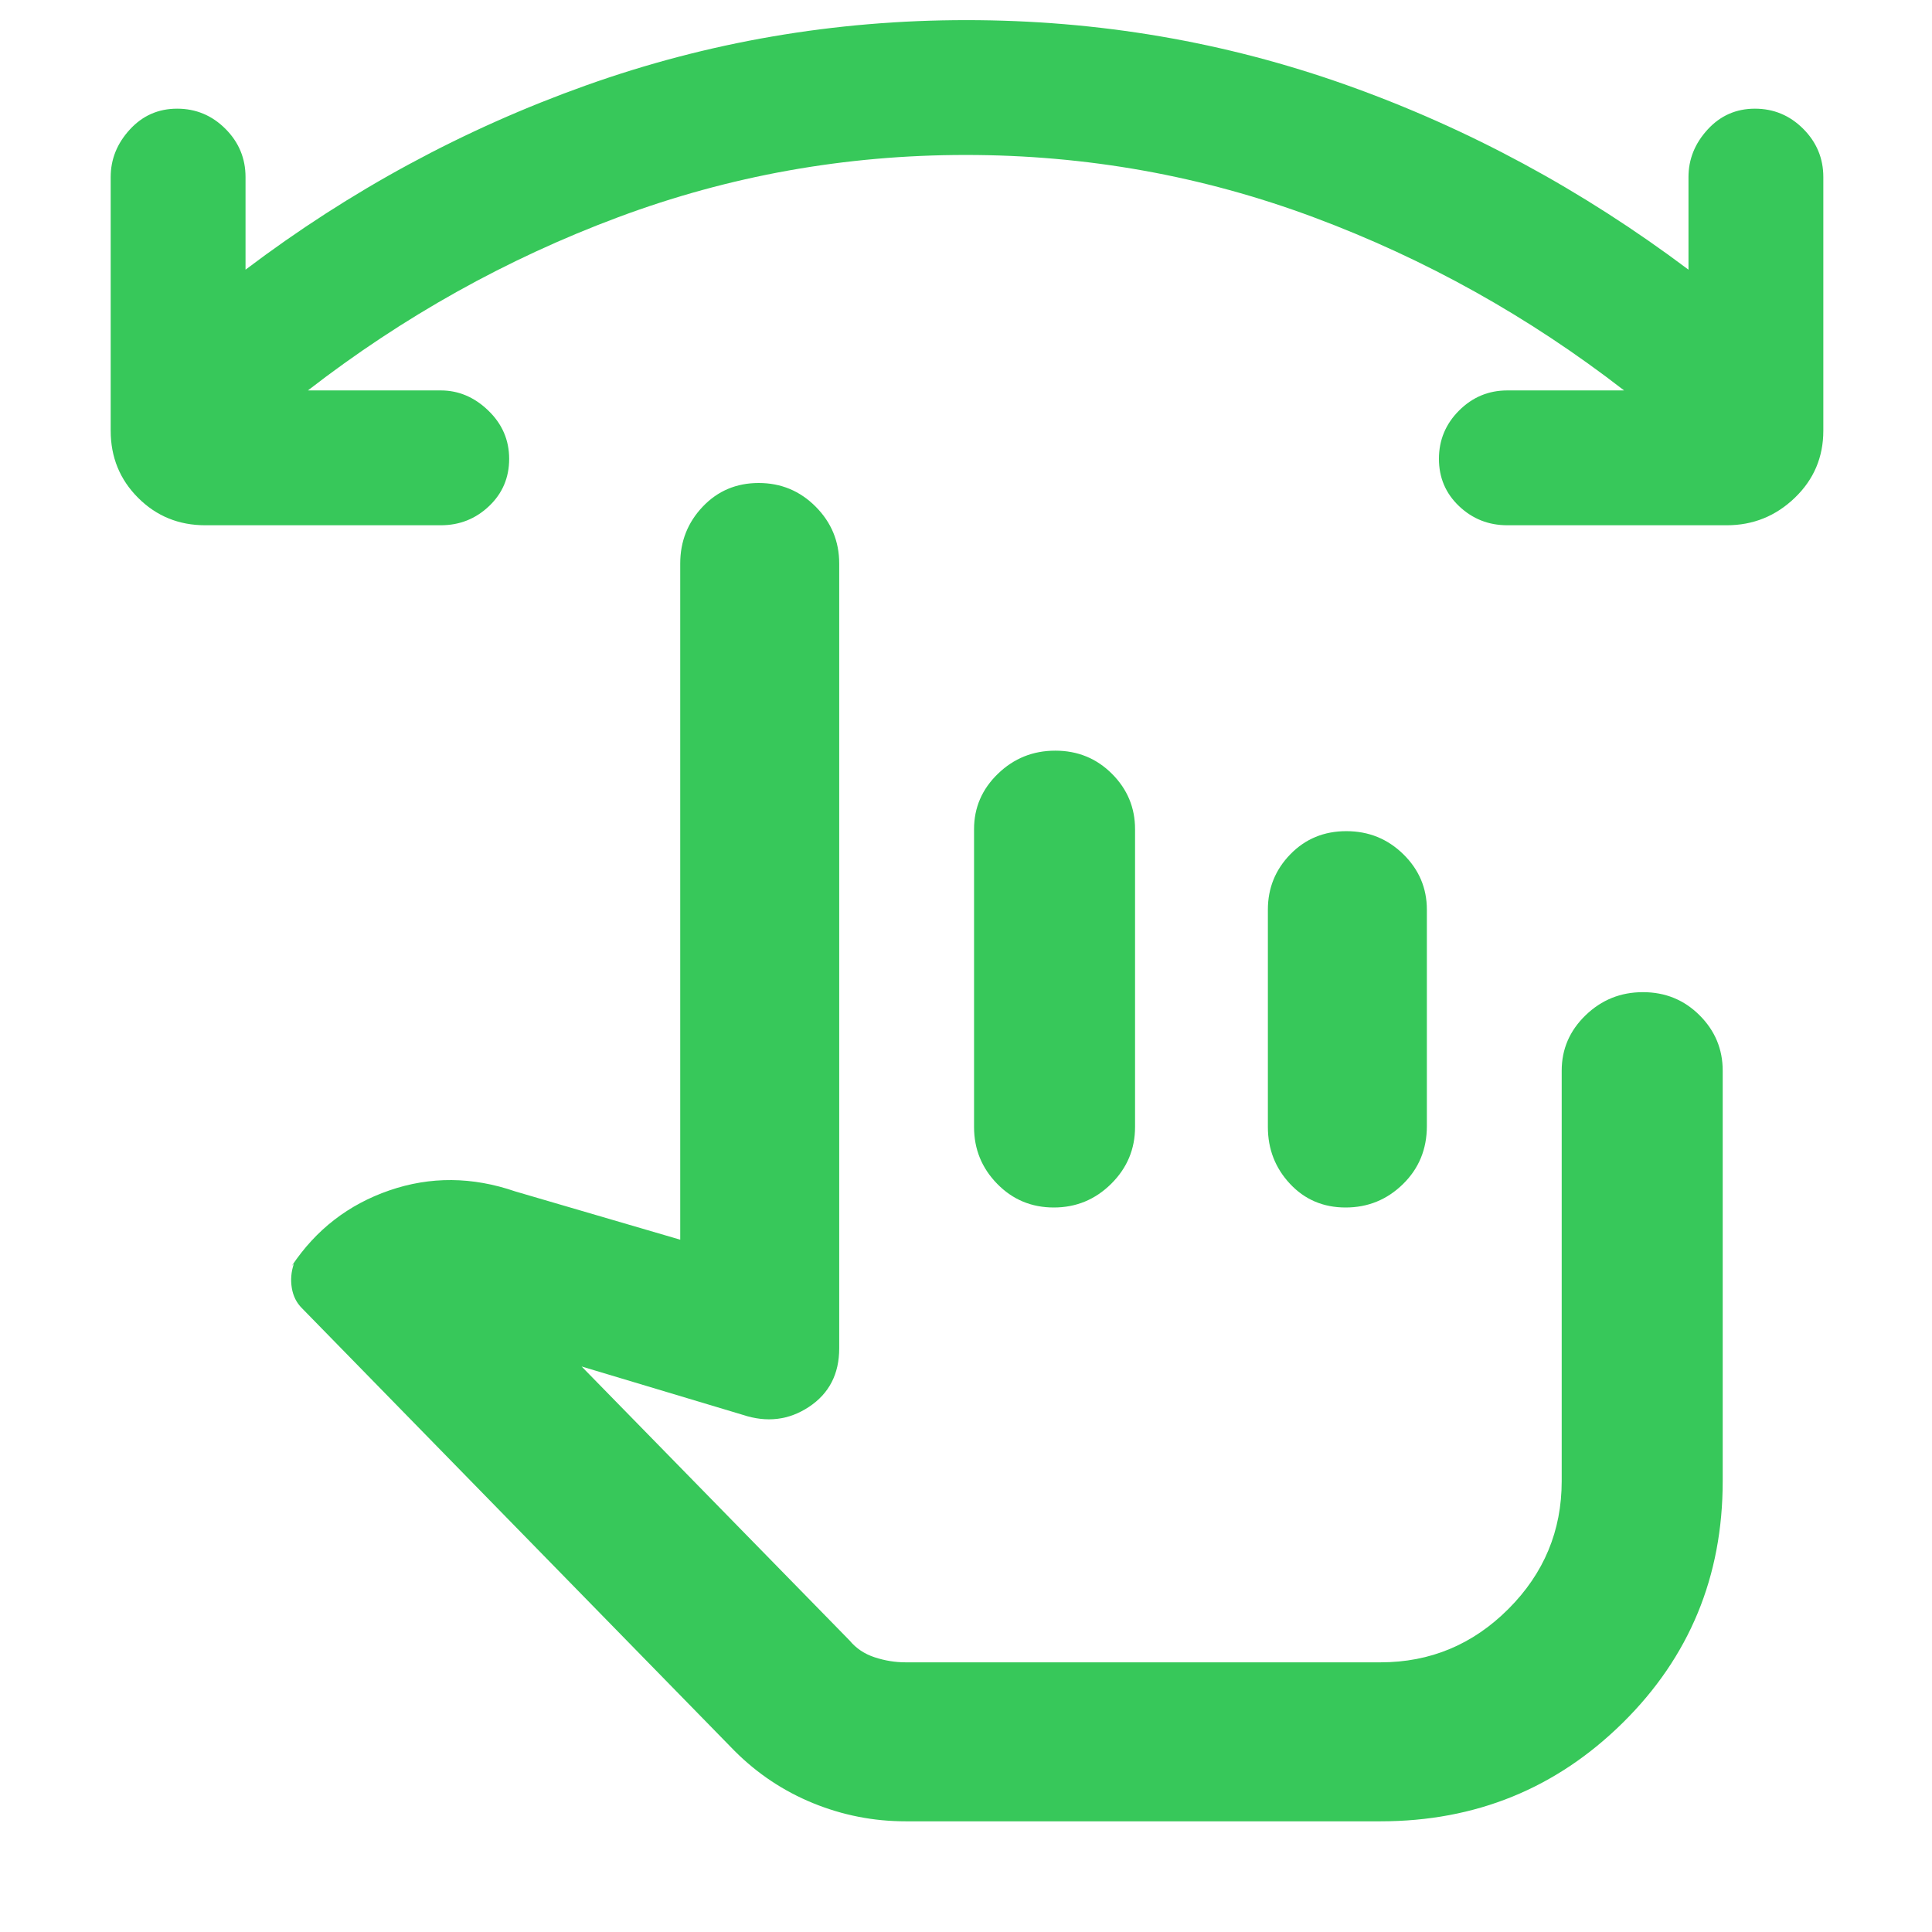 <svg xmlns="http://www.w3.org/2000/svg" height="48" viewBox="0 -960 960 960" width="48"><path fill="rgb(55, 200, 90)" d="M479.86-883Q390-883 307-852q-83 31-154 86h66q13.27 0 23.63 10Q253-746 253-732t-10 23.5q-10 9.5-24 9.5H102q-19.75 0-33.37-13.63Q55-726.25 55-746v-126q0-13.27 9.5-23.63Q74-906 88-906t24 10q10 10 10 24v46q78-59 169-91.5T480.22-950q98.21 0 188.91 32.27T839-826v-46q0-13.27 9.5-23.63Q858-906 872-906t24 10q10 10 10 24v126q0 19.75-14.19 33.37Q877.63-699 858-699H749q-14 0-24-9.5T715-732q0-14 10-24t24-10h58q-71-55-154.14-86-83.13-31-173-31ZM450-55q-23.88 0-45.94-9T365-90L150-310q-4-4-5-10t1-12l-1 1q18-27 48.5-37.5t62.5.5l82 24v-336q0-16.47 11.18-28.24Q360.35-720 376.98-720q16.63 0 28.33 11.76Q417-696.47 417-680v390q0 19.09-15 29.05-15 9.95-33 3.95l-80-24 133.18 136.18q4.82 5.82 12.43 8.32 7.61 2.5 15.39 2.5h236q37 0 63.5-26.5T776-224v-204q0-16.05 11.87-27.52Q799.74-467 816.37-467q16.63 0 28.13 11.48Q856-444.05 856-428v204q0 71-49.62 120T686-55H450Zm74.37-532q16.63 0 28.13 11.47Q564-564.05 564-548v148q0 16.48-11.87 28.24Q540.26-360 523.63-360q-16.63 0-28.13-11.76T484-400v-148q0-16.05 11.87-27.53Q507.74-587 524.37-587Zm144.61 40q16.63 0 28.33 11.47Q709-524.05 709-508v107.53q0 17.22-11.87 28.84Q685.26-360 668.63-360 652-360 641-371.76T630-400v-108q0-16.05 11.18-27.53Q652.35-547 668.98-547ZM601-258Z"/></svg>